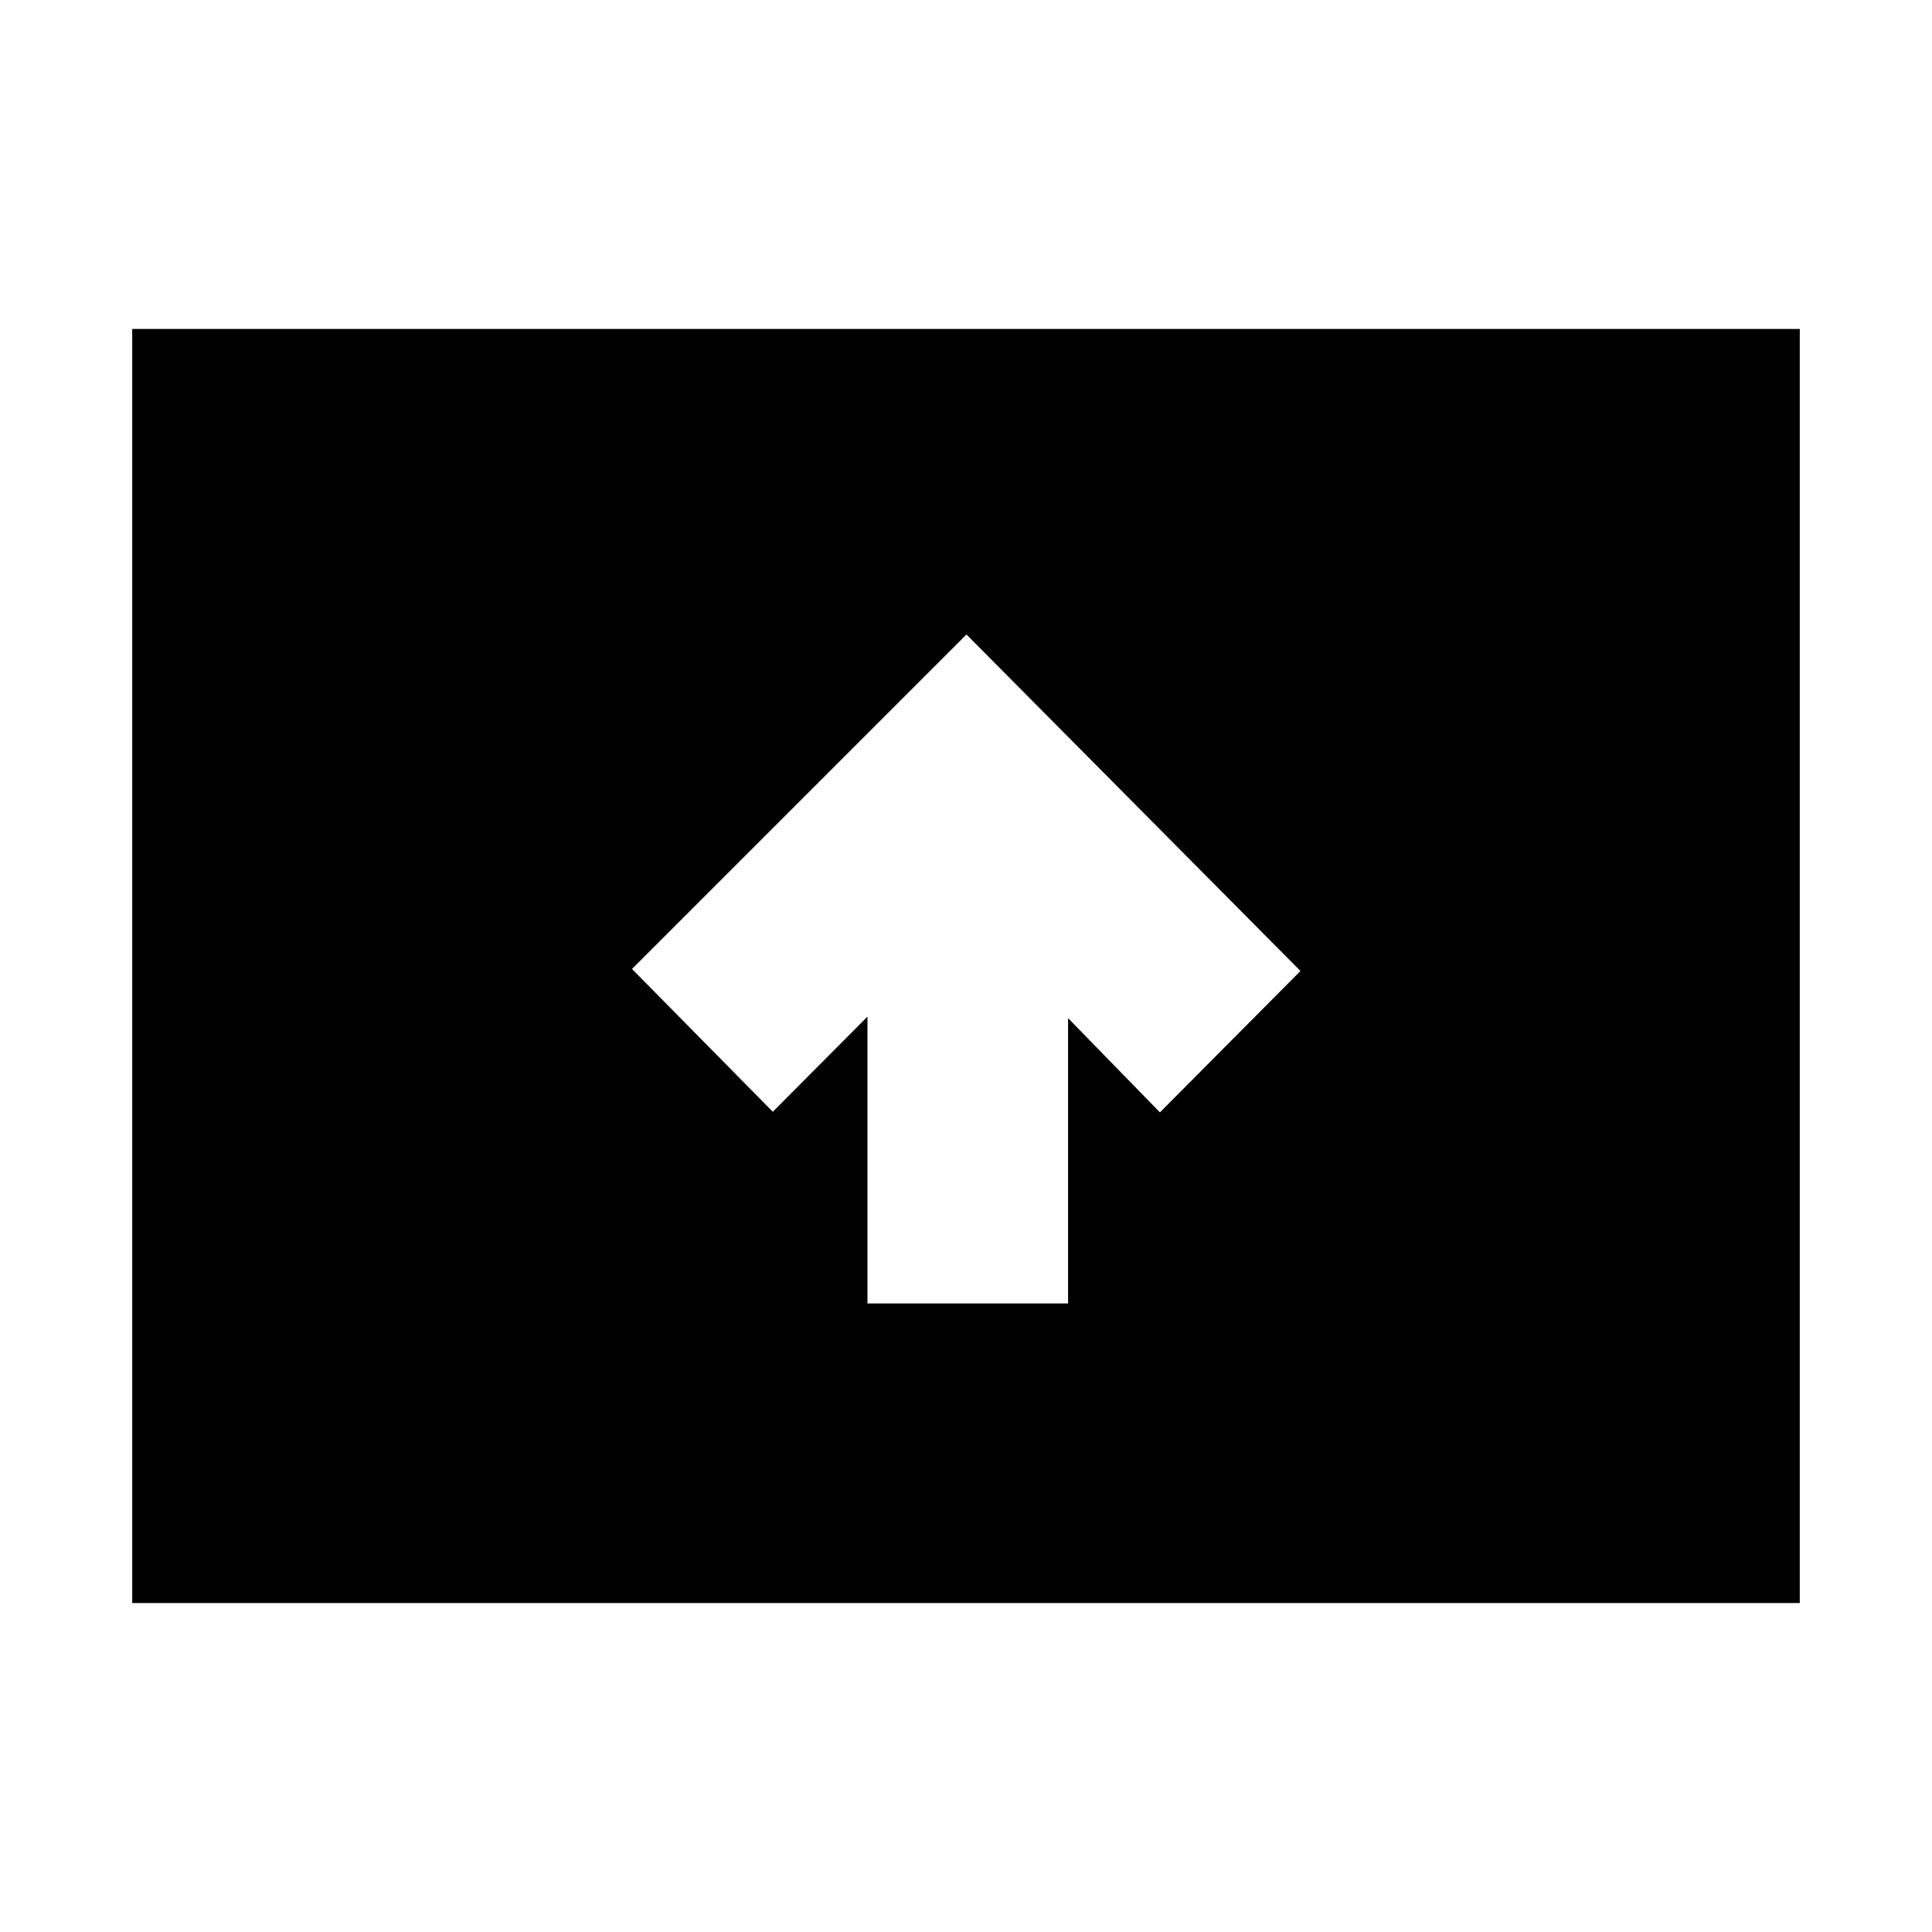 <svg xmlns="http://www.w3.org/2000/svg" height="20" viewBox="0 -960 960 960" width="20"><path d="M431.04-312.33h99.68v-141.76l45.64 46.82 69.84-70.25-165.96-167.2-166.2 166.2L384-407.57l47.04-47.28v142.52ZM65.7-163.46v-633.08h828.6v633.08H65.7Z"/></svg>